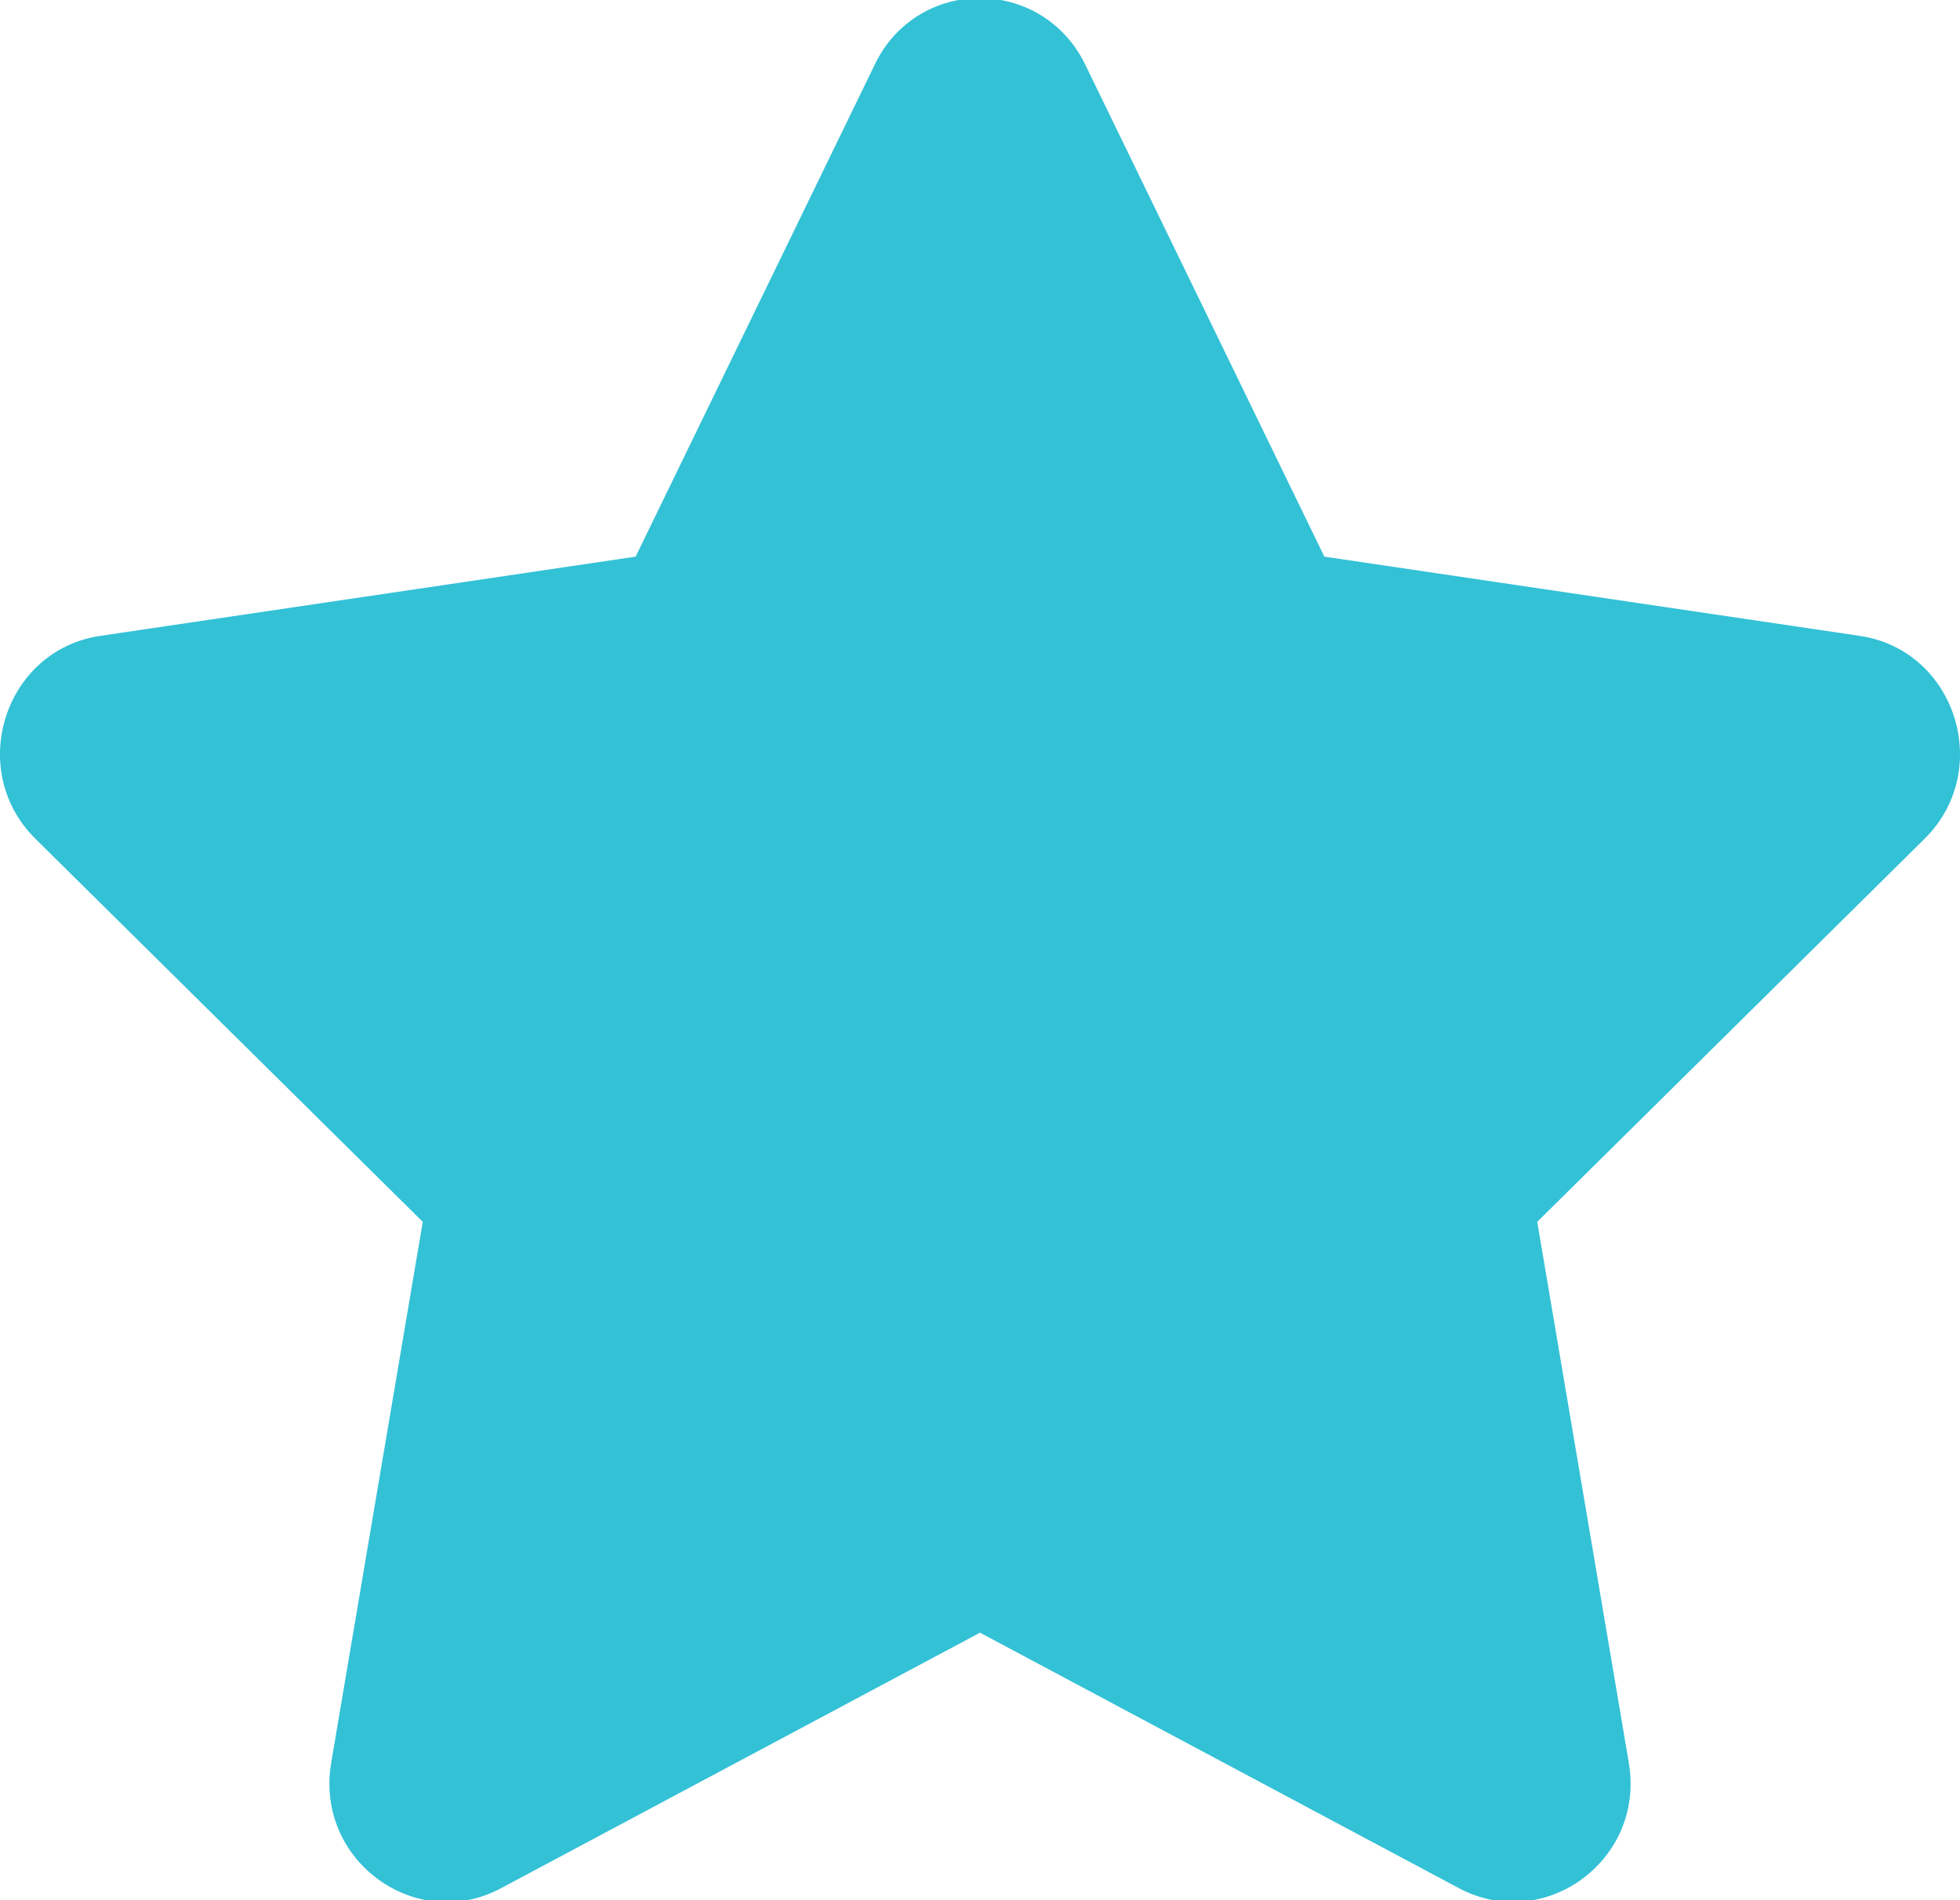 <?xml version="1.0" encoding="UTF-8" standalone="no"?>
<svg
   xmlns:dc="http://purl.org/dc/elements/1.1/"
   xmlns:cc="http://creativecommons.org/ns#"
   xmlns:rdf="http://www.w3.org/1999/02/22-rdf-syntax-ns#"
   xmlns:svg="http://www.w3.org/2000/svg"
   xmlns="http://www.w3.org/2000/svg"
   aria-hidden="true"
   focusable="false"
   data-prefix="fas"
   data-icon="star"
   class="svg-inline--fa fa-star fa-w-18"
   role="img"
   viewBox="0 0 33 32"
   version="1.1"
   id="svg4"
   width="33"
   height="32">
  <defs
     id="defs8" />
  <path
     fill="#33c1d6"
     d="M 14.73,1.084 10.702,9.374 1.69,10.708 c -1.616,0.238 -2.264,2.26 -1.092,3.419 l 6.52,6.449 -1.542,9.111 c -0.278,1.647 1.431,2.88 2.862,2.11 L 16.5,27.495 l 8.062,4.302 c 1.431,0.764 3.14,-0.463 2.862,-2.11 l -1.542,-9.111 6.52,-6.449 c 1.172,-1.158 0.524,-3.181 -1.092,-3.419 L 22.298,9.374 18.27,1.084 c -0.722,-1.478 -2.813,-1.497 -3.541,0 z"
     id="path2"
     style="stroke-width:0.062" />
</svg>

